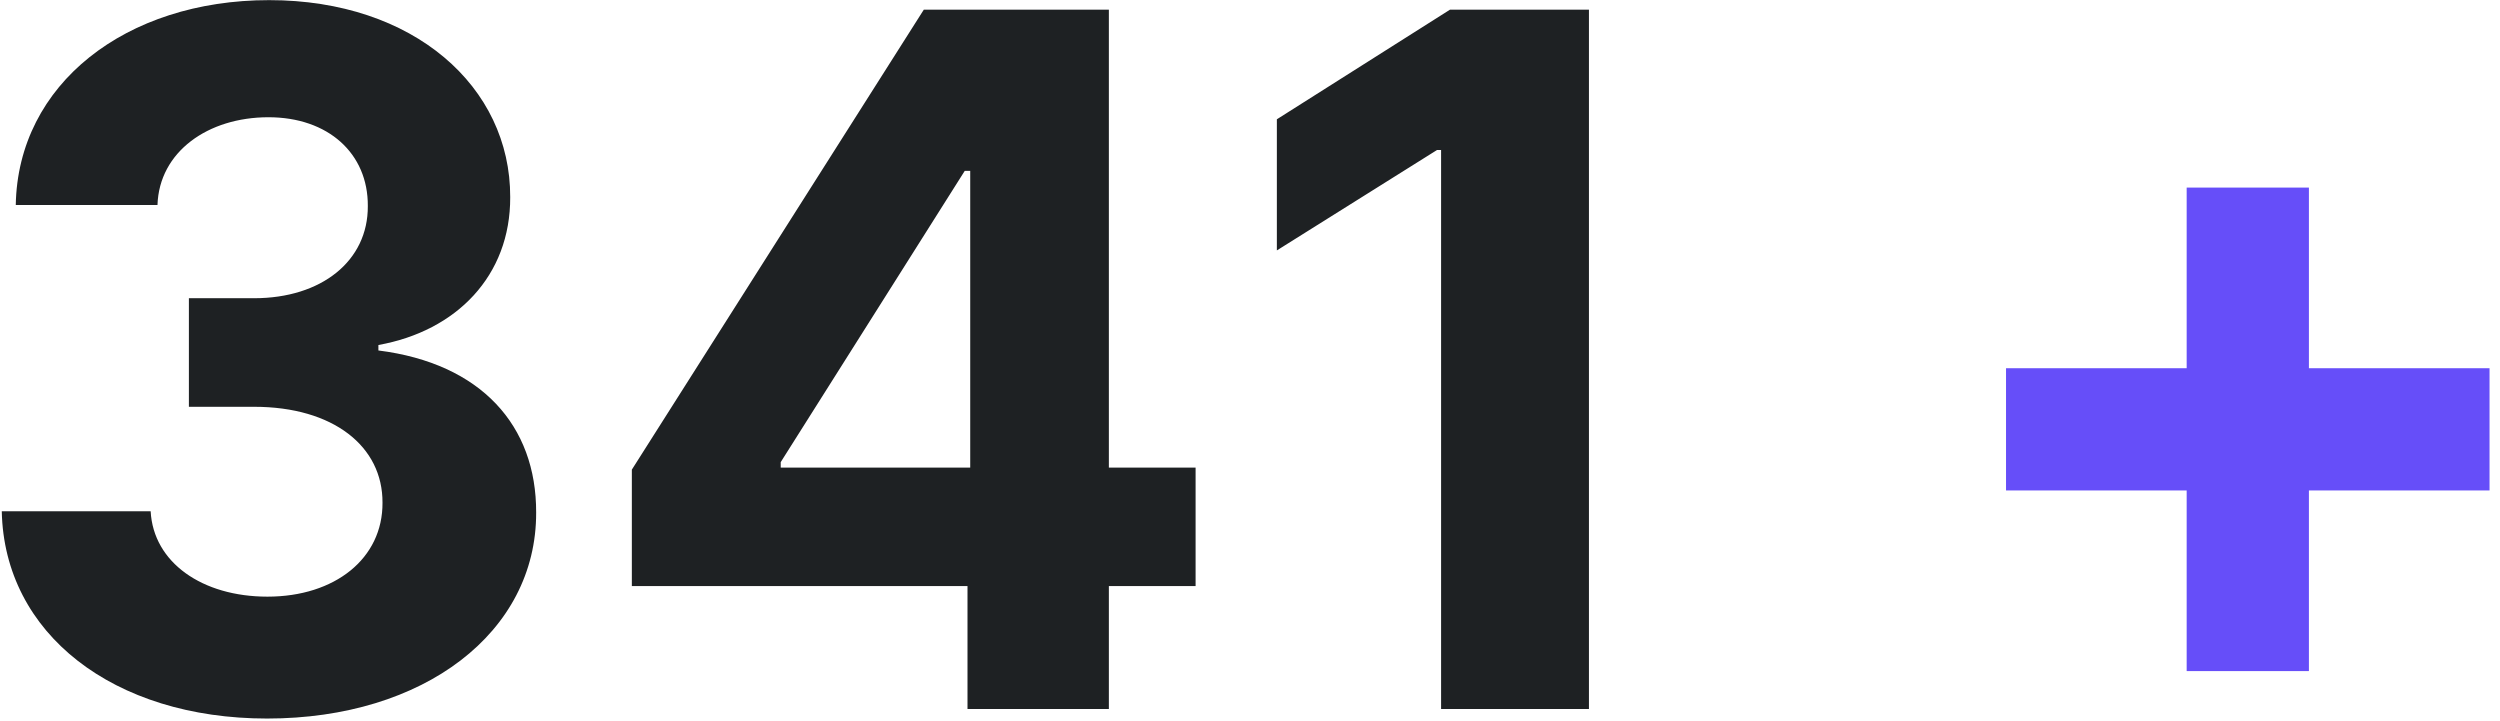 <svg width="156" height="45" viewBox="0 0 156 45" fill="none" xmlns="http://www.w3.org/2000/svg">
<path d="M16.666 44.837C26.467 44.837 33.477 39.447 33.456 31.989C33.477 26.556 30.026 22.678 23.612 21.869V21.528C28.491 20.654 31.858 17.202 31.837 12.302C31.858 5.42 25.828 0.008 16.794 0.008C7.845 0.008 1.112 5.249 0.984 12.792H9.827C9.933 9.468 12.98 7.316 16.751 7.316C20.48 7.316 22.973 9.575 22.952 12.856C22.973 16.286 20.054 18.609 15.857 18.609H11.787V25.384H15.857C20.8 25.384 23.889 27.856 23.868 31.371C23.889 34.844 20.906 37.231 16.688 37.231C12.618 37.231 9.571 35.1 9.401 31.904H0.111C0.26 39.532 7.078 44.837 16.666 44.837ZM39.427 36.57H60.372V44.241H69.193V36.57H74.605V29.177H69.193V0.604H57.645L39.427 29.305V36.57ZM60.542 29.177H48.717V28.836L60.201 10.661H60.542V29.177ZM99.15 0.604H90.478L79.676 7.444V15.626L89.669 9.361H89.924V44.241H99.15V0.604Z" fill="#1E2123"/>
<path d="M136.448 41.876H144.076V30.604H155.347V22.977H144.076V11.705H136.448V22.977H125.176V30.604H136.448V41.876Z" fill="#664EF9"/>
</svg>
